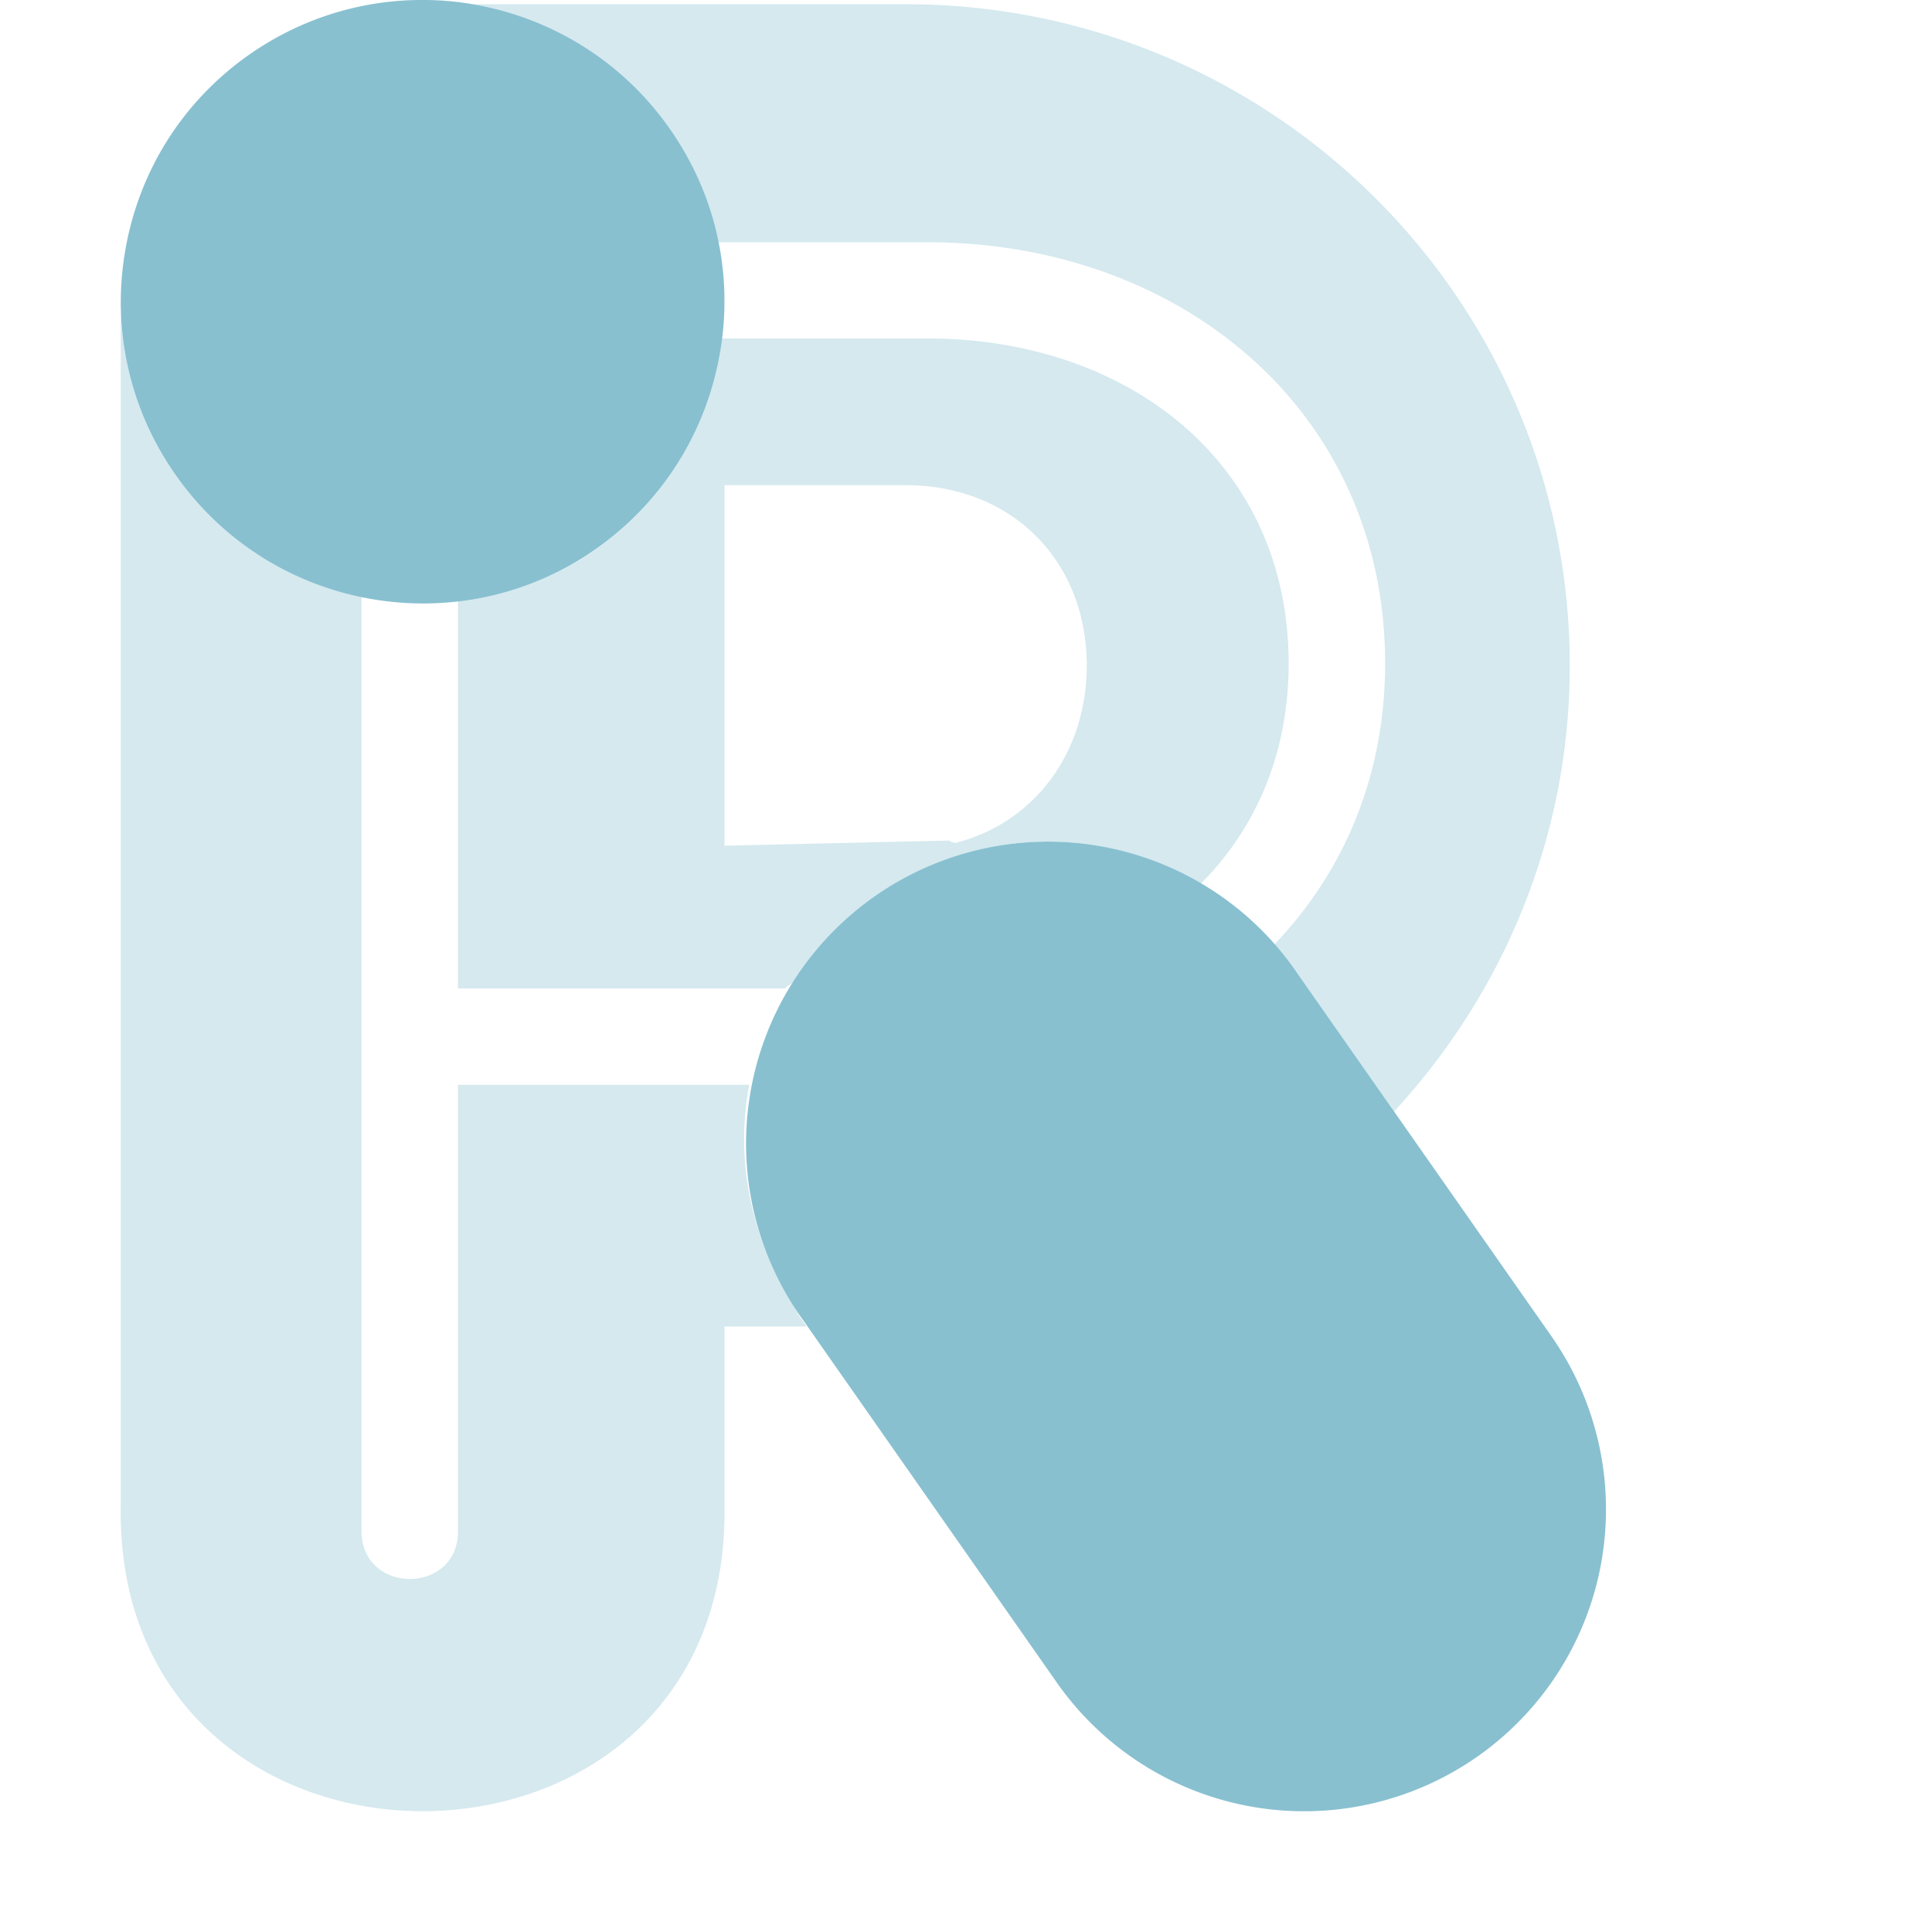 <svg xmlns="http://www.w3.org/2000/svg" width="16" height="16" version="1.1">
 <defs>
  <style id="current-color-scheme" type="text/css">
   .ColorScheme-Text { color:#88c0d0; } .ColorScheme-Highlight { color:#4285f4; } .ColorScheme-NeutralText { color:#ff9800; } .ColorScheme-PositiveText { color:#4caf50; } .ColorScheme-NegativeText { color:#f44336; }
  </style>
 </defs>
 <path style="opacity:.35;fill:currentColor" class="ColorScheme-Text" d="M 3.463 0 C 4.263 -0.011 5.054 0.363 5.547 1.066 C 5.748 1.353 5.88 1.673 5.947 2.006 L 7.68 2.006 C 9.773 2.006 11.471 3.401 11.471 5.494 C 11.471 6.433 11.123 7.227 10.555 7.82 A 2.5 2.5 0 0 1 10.748 8.066 L 11.545 9.205 C 12.444 8.231 13 6.939 13 5.512 C 13 2.488 10.538 0.035 7.5 0.035 L 3.904 0.035 C 3.758 0.011 3.611 -0.001 3.463 0 z M 1.004 2.52 L 1 2.523 L 1 2.559 C 1 2.546 1.004 2.533 1.004 2.52 z M 1 2.559 L 1 12.475 C 0.952 15.841 6.048 15.841 6 12.475 L 6 10.986 L 6.68 10.986 L 6.631 10.916 C 6.607 10.882 6.593 10.843 6.57 10.809 A 2.5 2.5 0 0 1 6.504 10.693 C 6.208 10.177 6.092 9.574 6.205 8.984 L 3.793 8.984 L 3.793 12.672 C 3.801 13.211 2.987 13.211 2.994 12.672 L 2.994 4.941 C 2.392 4.816 1.833 4.476 1.453 3.934 C 1.166 3.523 1.01 3.048 1 2.559 z M 5.971 2.803 C 5.965 2.846 5.969 2.89 5.961 2.934 C 5.845 3.592 5.48 4.166 4.934 4.549 C 4.583 4.794 4.191 4.926 3.793 4.973 L 3.793 8.186 L 4.59 8.186 L 6.504 8.186 C 6.515 8.166 6.551 8.151 6.568 8.133 A 2.5 2.5 0 0 1 8.615 6.971 A 2.5 2.5 0 0 1 9.945 7.318 C 10.397 6.864 10.672 6.245 10.672 5.494 C 10.672 3.832 9.341 2.803 7.68 2.803 L 6.584 2.803 L 5.971 2.803 z M 6 4.018 L 7.5 4.018 C 8.376 4.018 9 4.64 9 5.512 C 9 6.239 8.561 6.818 7.908 6.982 C 7.894 6.975 7.873 6.975 7.863 6.961 L 6 7.004 L 6 4.018 z"/>
 <path style="fill:currentColor" class="ColorScheme-Text" d="M 3.455 0 C 2.974 0.008 2.49 0.155 2.066 0.451 C 1.519 0.834 1.155 1.407 1.039 2.064 C 0.923 2.722 1.07 3.385 1.453 3.932 C 2.244 5.061 3.805 5.337 4.934 4.547 C 5.48 4.164 5.845 3.589 5.961 2.932 C 6.077 2.275 5.93 1.613 5.547 1.066 C 5.053 0.361 4.258 -0.013 3.455 0 z M 8.615 6.971 A 2.5 2.5 0 0 0 6.652 10.934 L 8.752 13.934 A 2.5 2.5 0 1 0 12.848 11.066 L 10.748 8.066 A 2.5 2.5 0 0 0 8.615 6.971 z"/>
</svg>
